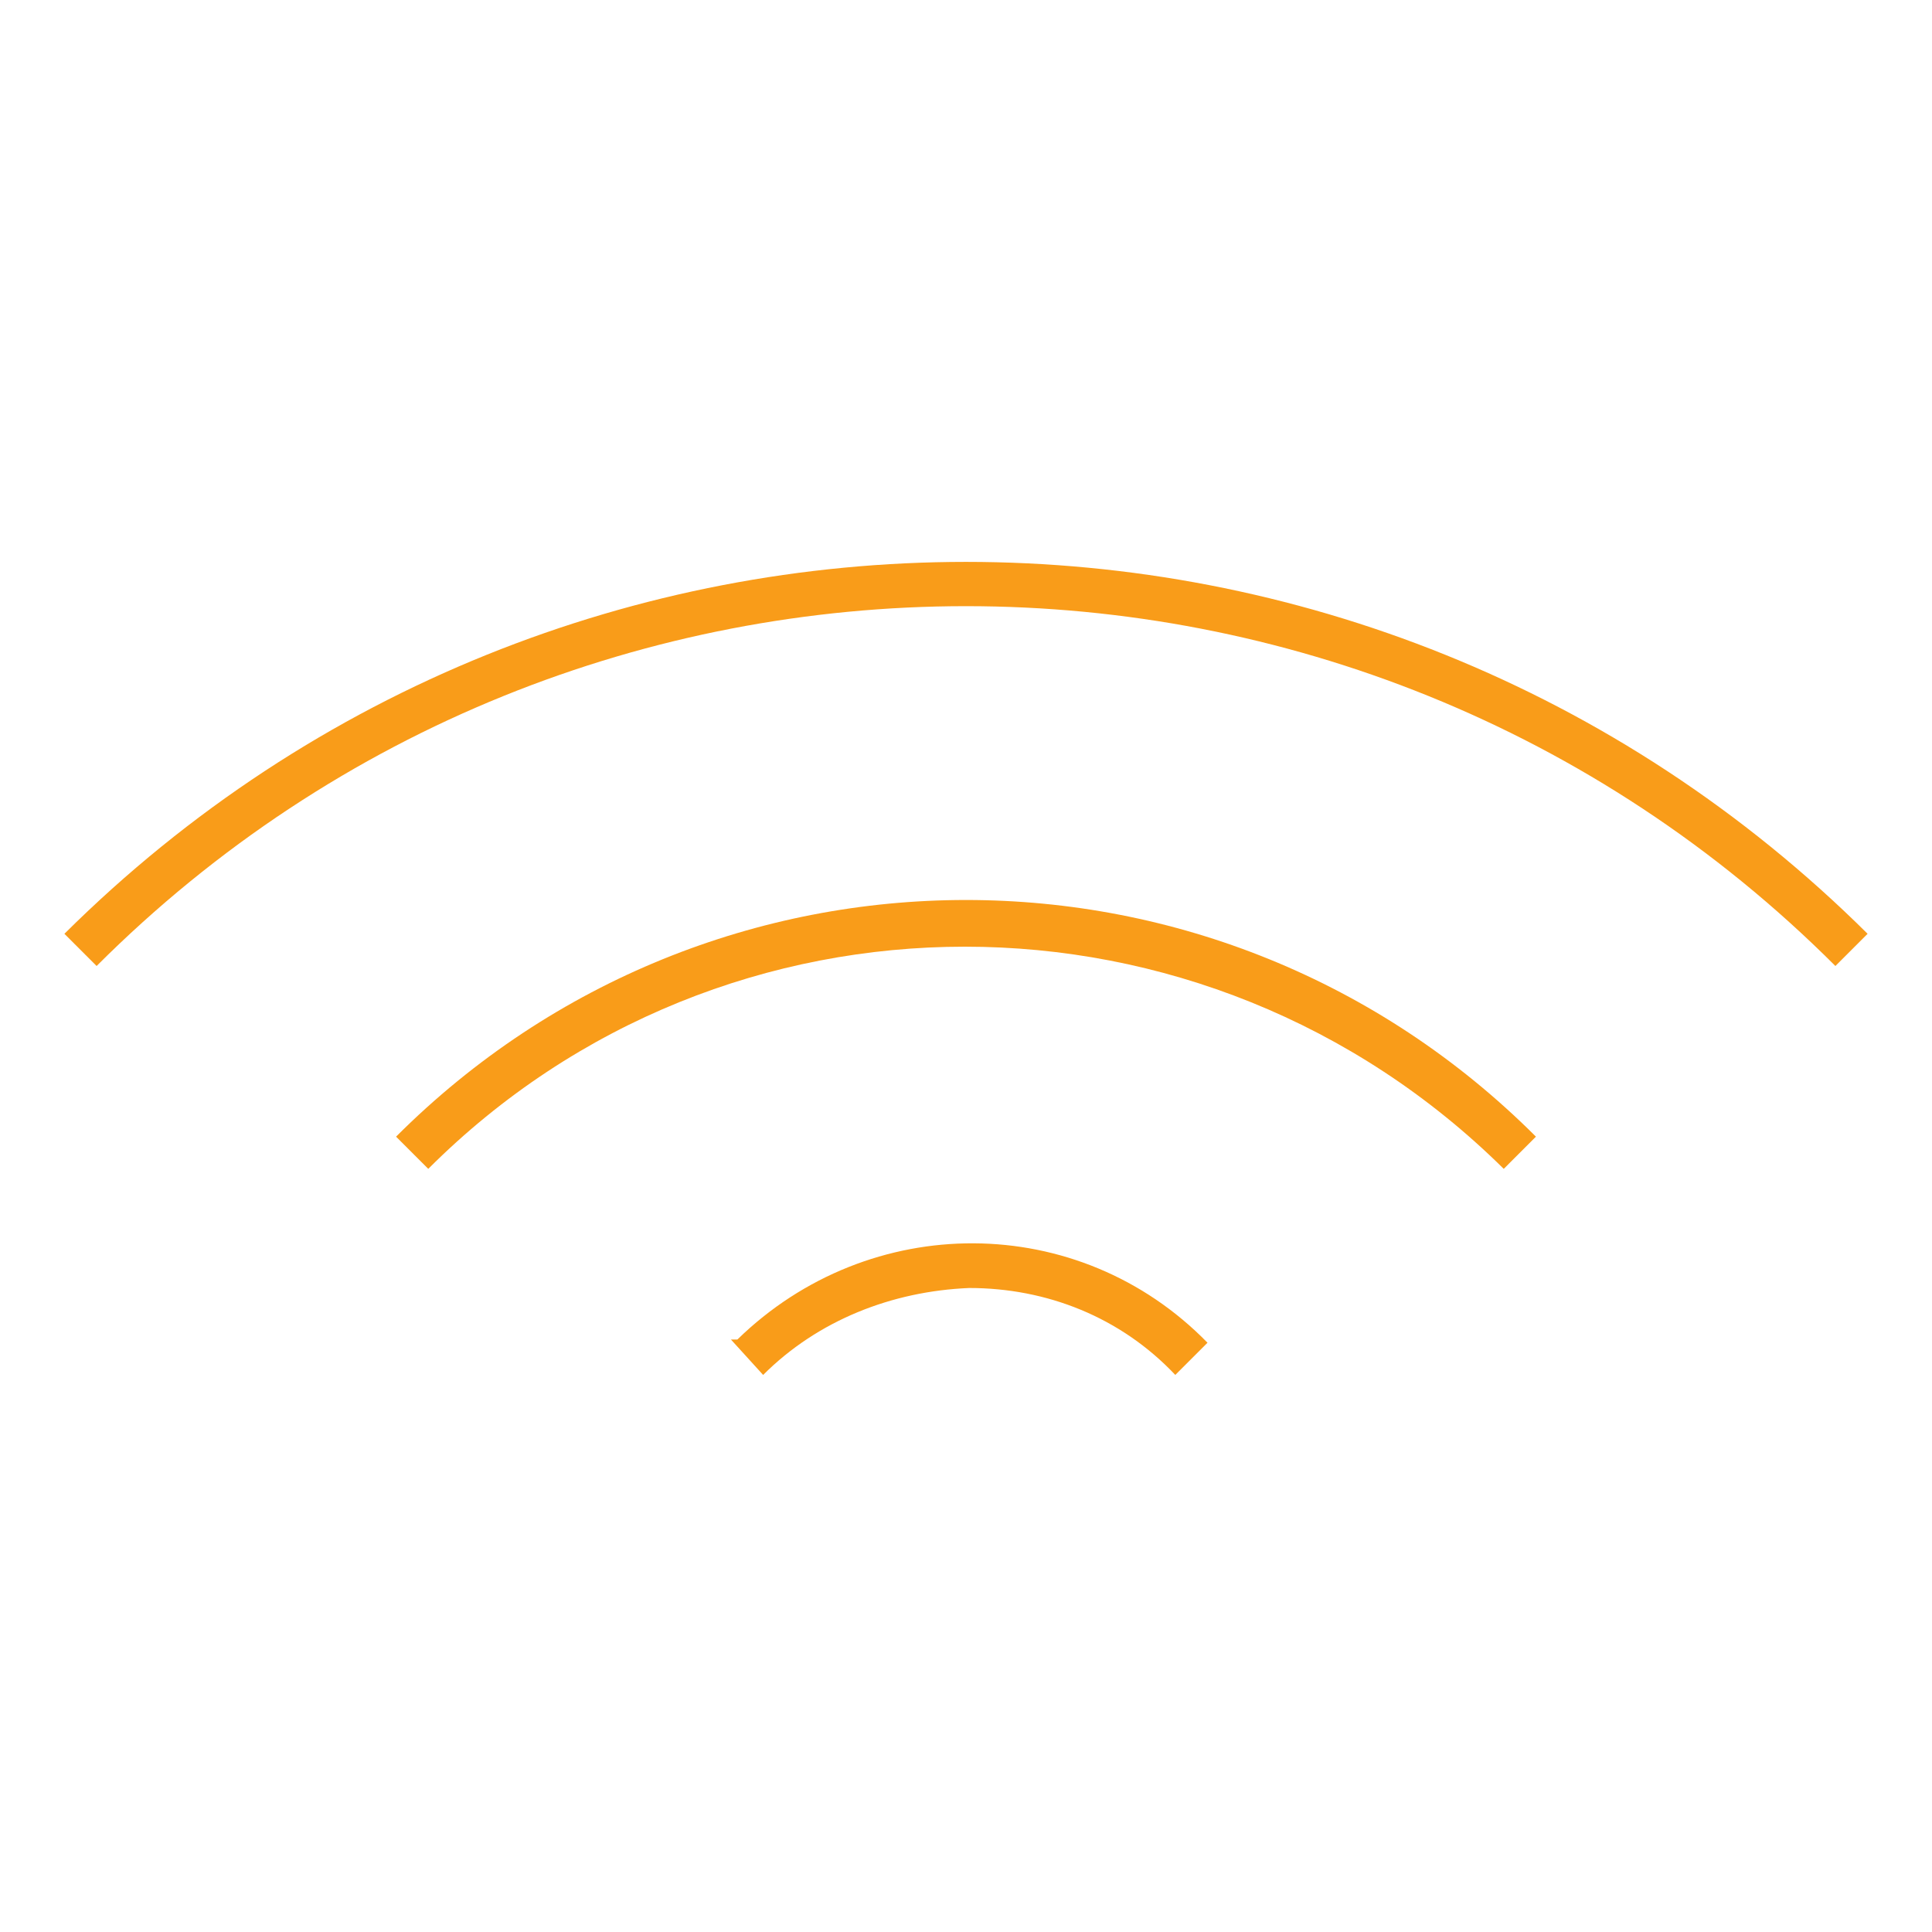 <?xml version="1.0" encoding="utf-8"?>
<!-- Generator: Adobe Illustrator 22.0.0, SVG Export Plug-In . SVG Version: 6.00 Build 0)  -->
<svg version="1.1" id="Layer_1" xmlns="http://www.w3.org/2000/svg" xmlns:xlink="http://www.w3.org/1999/xlink" x="0px" y="0px"
	 viewBox="0 0 60 60" style="enable-background:new 0 0 60 60;" xml:space="preserve">
<style type="text/css">
	.st0{fill:#F99C19;}
</style>
<title>icon-wireless</title>
<path class="st0" d="M57,30l1-1C42.5,13.6,17.5,13.6,2,29l1,1C17.9,15.1,42.1,15.1,57,30z"/>
<path class="st0" d="M47.7,35.3c-9.8-9.8-25.6-9.8-35.4,0l1,1c9.2-9.2,24.1-9.2,33.4,0L47.7,35.3z"/>
<path class="st0" d="M22.7,41.6l1,1.1c1.7-1.7,4-2.6,6.4-2.7c2.4,0,4.7,0.9,6.4,2.7l1-1c-4-4.1-10.5-4.1-14.6-0.1
	C22.7,41.6,22.7,41.6,22.7,41.6L22.7,41.6z"/>
</svg>

